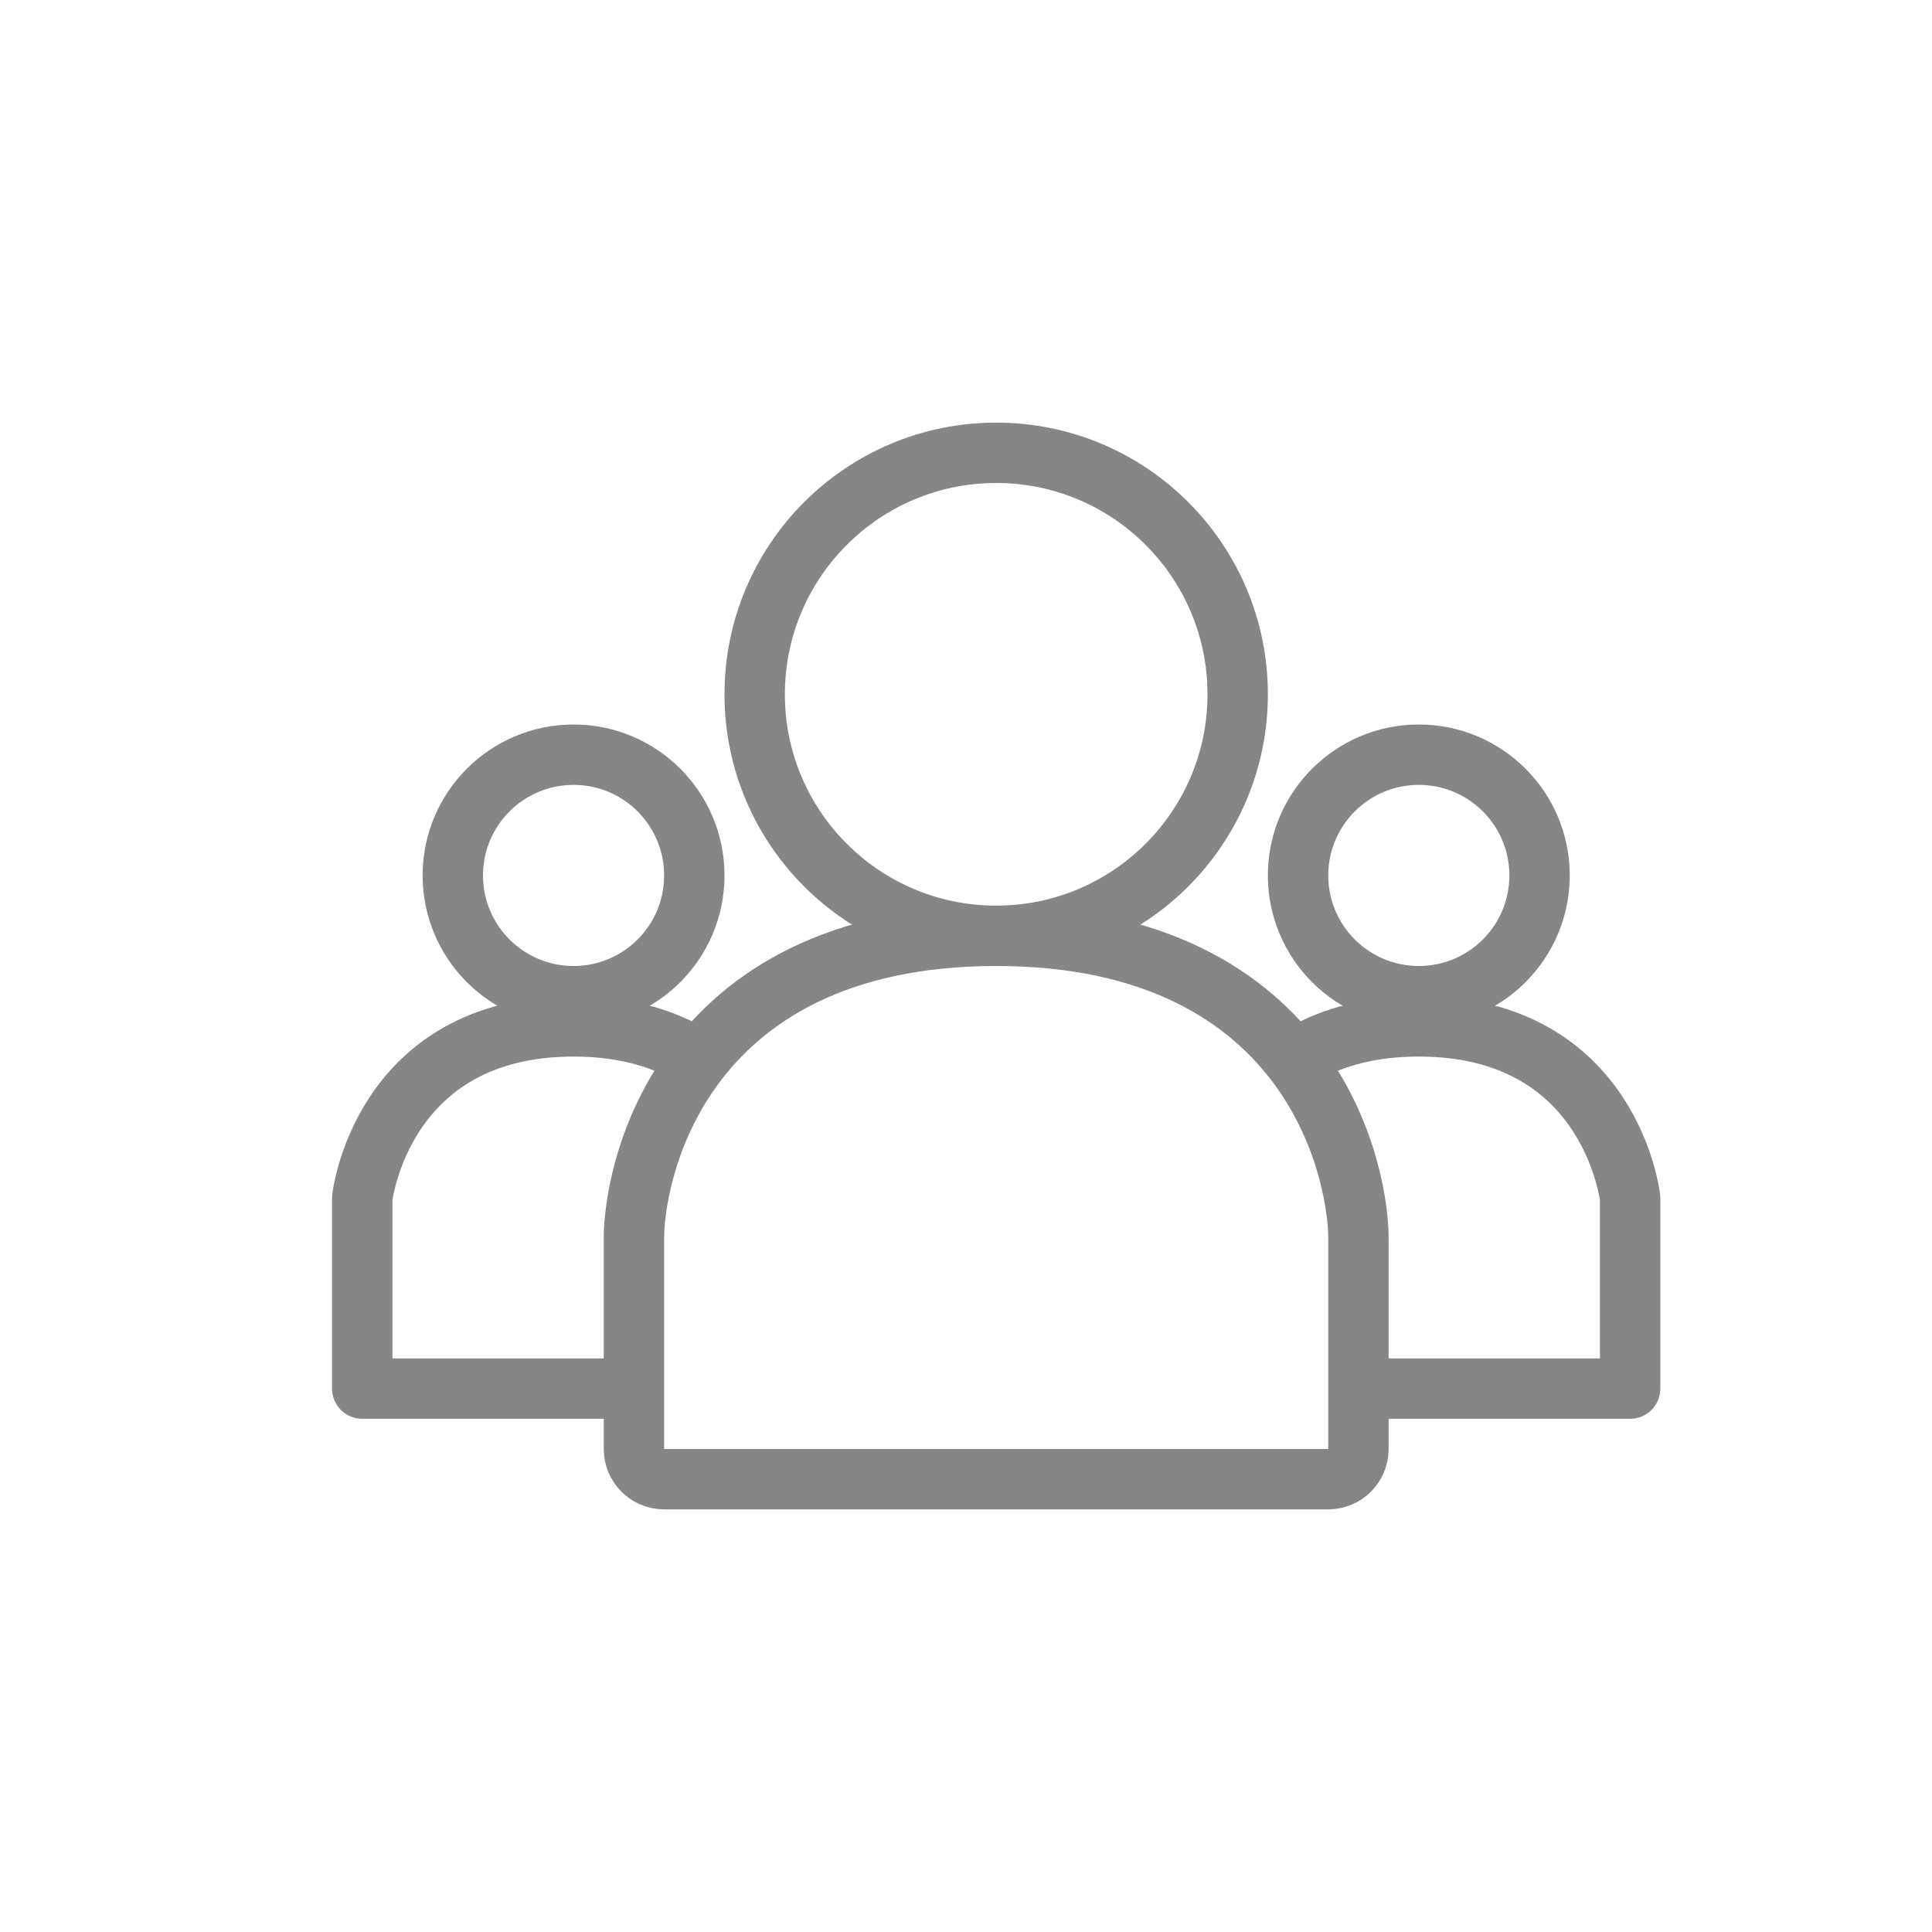 <svg width="32" height="32" viewBox="0 0 32 32" fill="none" xmlns="http://www.w3.org/2000/svg">
<rect width="32" height="32" fill="white"/>
<circle cx="16.5" cy="11.5" r="4" fill="white" stroke="#868686"/>
<path d="M13 23H6V19.842C6 19.842 6.318 17 9.5 17C12.682 17 13 19.842 13 19.842V23Z" fill="white" stroke="#868686" stroke-linecap="round" stroke-linejoin="round"/>
<path d="M27 23H20V19.842C20 19.842 20.318 17 23.5 17C26.682 17 27 19.842 27 19.842V23Z" fill="white" stroke="#868686" stroke-linecap="round" stroke-linejoin="round"/>
<circle cx="9.5" cy="14.5" r="2" fill="white" stroke="#868686"/>
<circle cx="23.5" cy="14.5" r="2" fill="white" stroke="#868686"/>
<path d="M22 24.5C22.276 24.5 22.5 24.276 22.5 24V20.5C22.5 20.073 22.359 18.836 21.53 17.69C20.678 16.514 19.147 15.5 16.5 15.5C13.853 15.5 12.322 16.514 11.47 17.69C10.641 18.836 10.5 20.073 10.5 20.5V24C10.5 24.276 10.724 24.5 11 24.5H22Z" fill="white" stroke="#868686" stroke-linecap="round" stroke-linejoin="round"/>
</svg>
